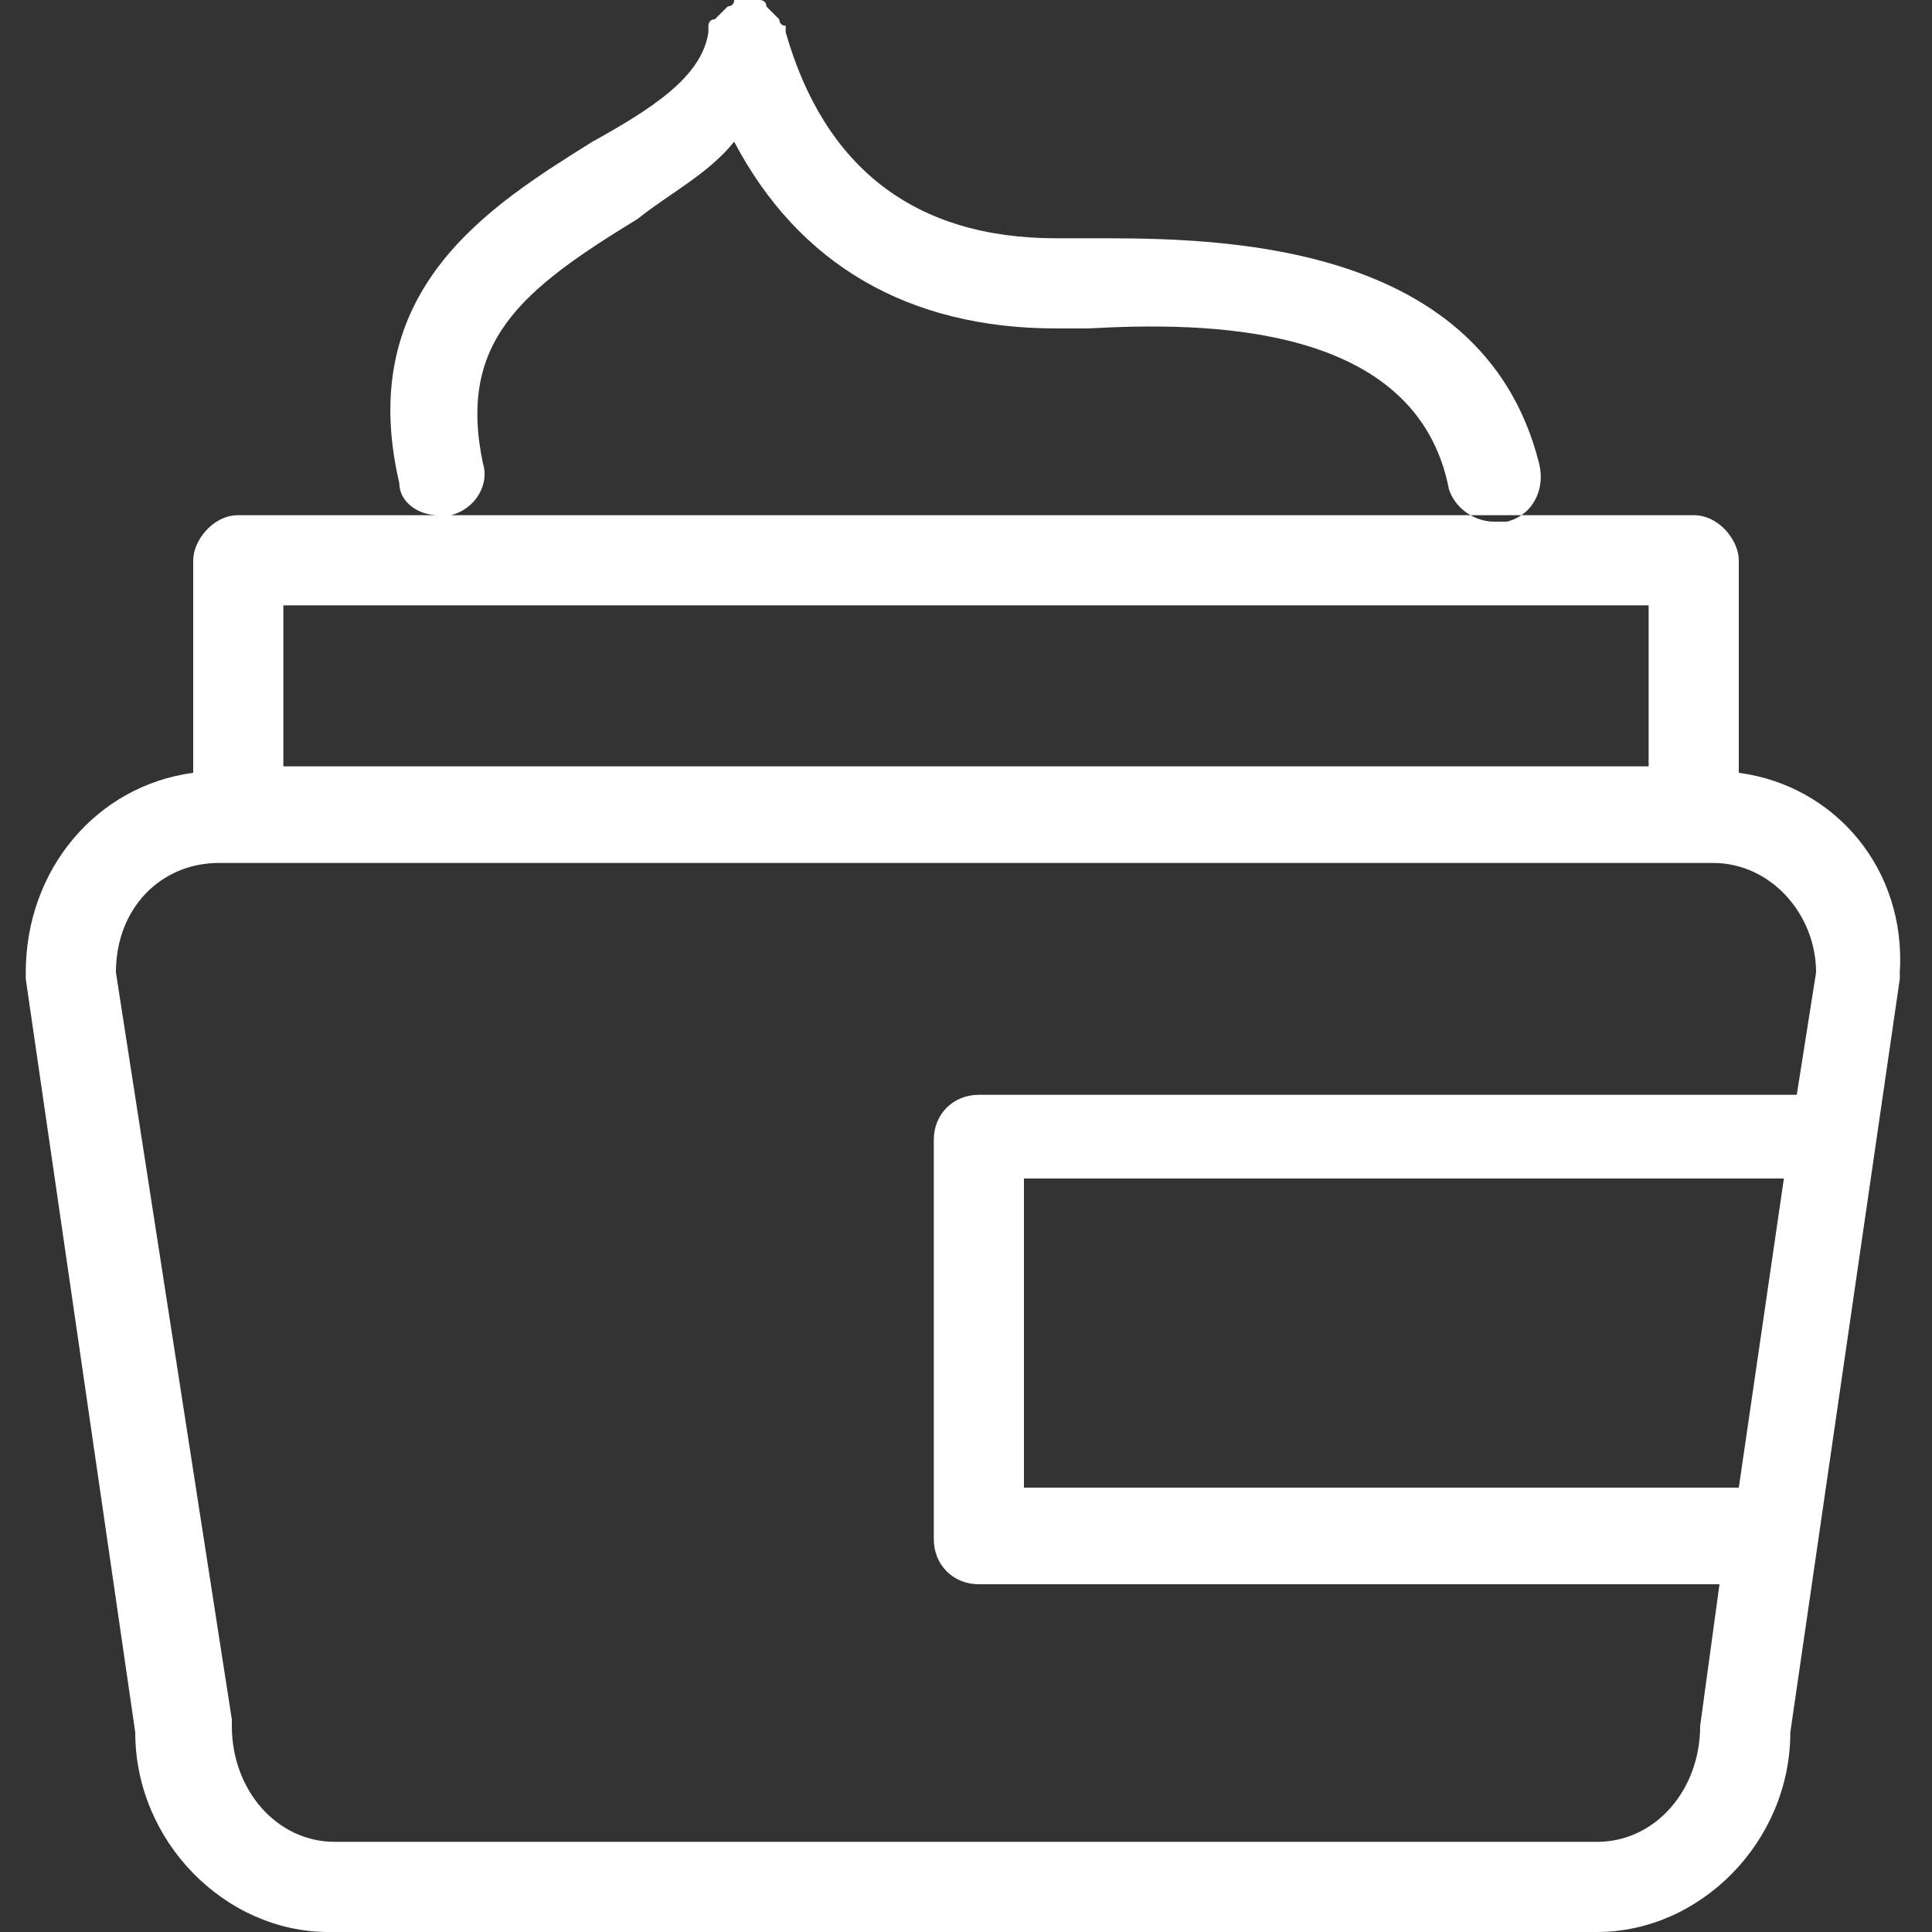 <?xml version="1.0" encoding="utf-8"?>
<!-- Generator: Adobe Illustrator 24.2.1, SVG Export Plug-In . SVG Version: 6.00 Build 0)  -->
<svg version="1.1" id="Capa_1" xmlns="http://www.w3.org/2000/svg" xmlns:xlink="http://www.w3.org/1999/xlink" x="0px" y="0px"
	 viewBox="0 0 30 30" enable-background="new 0 0 30 30" xml:space="preserve">
<rect x="0" y="0" width="30" height="30" fill="#333333" stroke="none"/>
<path fill="#FFFFFF" d="M27,12V8.7C27,8.4,26.7,8,26.3,8H3.7C3.3,8,3,8.4,3,8.7V12c-1.5,0.2-2.6,1.5-2.6,3.1c0,0,0,0.1,0,0.1
	l1.7,11.7c0,1.7,1.4,3.1,3,3.1h19.7c1.6,0,3-1.4,3-3.1l1.7-11.7c0,0,0-0.1,0-0.1C29.6,13.5,28.5,12.2,27,12z M25.6,9.4v2.5H4.4V9.4
	H25.6z M26.4,26.8c0,1-0.7,1.8-1.6,1.8H5.2c-0.9,0-1.6-0.8-1.6-1.8c0,0,0-0.1,0-0.1L1.8,15.1c0-1,0.7-1.7,1.6-1.7h23.2
	c0.9,0,1.6,0.8,1.6,1.7l-0.3,1.9H15.2c-0.4,0-0.7,0.3-0.7,0.7v6.2c0,0.4,0.3,0.7,0.7,0.7h11.5l-0.3,2.2
	C26.5,26.8,26.4,26.8,26.4,26.8z M27,23.1H15.9v-4.8h11.8L27,23.1z M6.2,7.5c-0.7-3,1.4-4.3,3-5.3c0.9-0.5,1.7-1,1.8-1.7
	c0,0,0-0.1,0-0.1c0,0,0-0.1,0.1-0.1c0,0,0.1-0.1,0.1-0.1c0,0,0.1-0.1,0.1-0.1c0,0,0.1,0,0.1-0.1c0,0,0.1,0,0.1,0c0,0,0,0,0,0
	c0,0,0.1,0,0.1,0c0,0,0.1,0,0.1,0c0,0,0,0,0,0c0,0,0.1,0,0.1,0c0,0,0.1,0,0.1,0.1c0,0,0.1,0.1,0.1,0.1c0,0,0.1,0.1,0.1,0.1
	c0,0,0,0.1,0.1,0.1c0,0,0,0,0,0.1c0.6,2.1,2,3.2,4.2,3.2l0.4,0c1.8,0,6.2-0.1,7.1,3.5c0.1,0.4-0.1,0.8-0.5,0.9c-0.1,0-0.1,0-0.2,0
	c-0.3,0-0.6-0.2-0.7-0.5C22,5,18.7,5,16.9,5.1l-0.5,0c-2.3,0-4-1-5-2.9C11,2.7,10.4,3,9.9,3.4C8.1,4.5,7.1,5.3,7.5,7.2
	C7.6,7.5,7.4,7.9,7,8C6.9,8,6.9,8,6.8,8C6.5,8,6.2,7.8,6.2,7.5z"/>
</svg>
